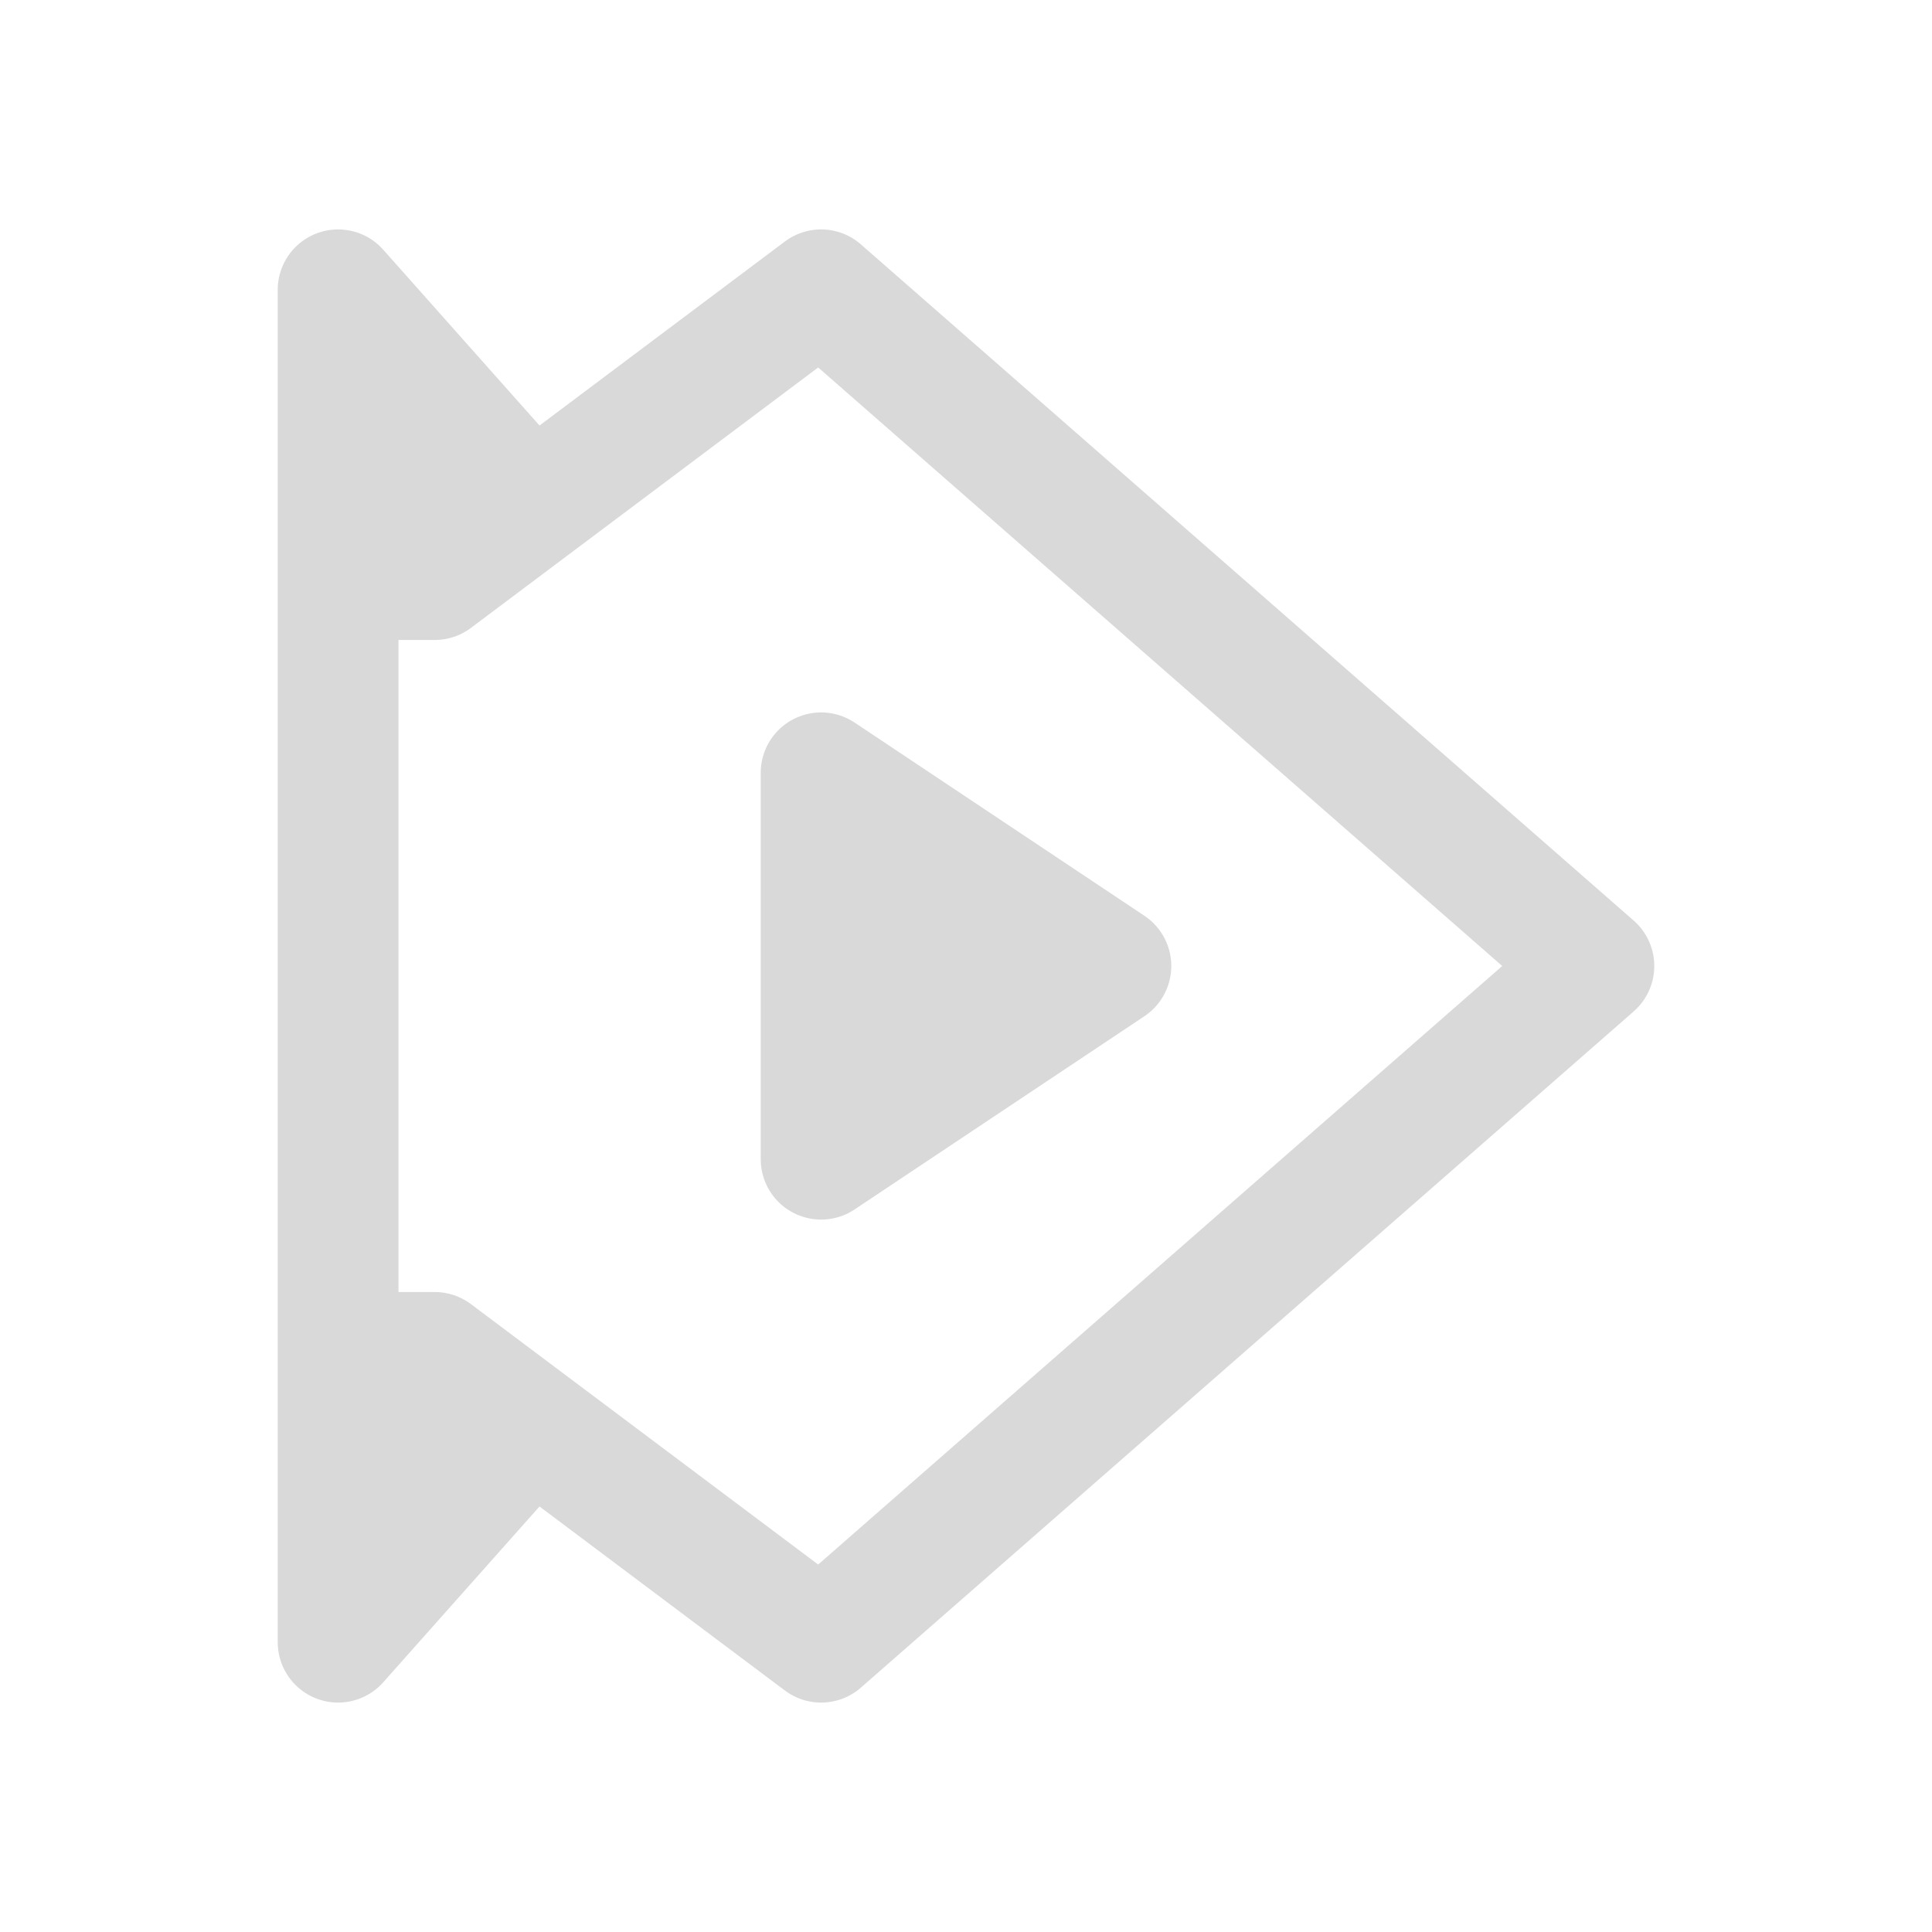 <svg width="36" height="36" viewBox="0 0 36 36" fill="none" xmlns="http://www.w3.org/2000/svg">
<path d="M6.3 25.2H8.1L9.9 26.55L6.3 30.6V25.2Z" fill="#D9D9D9"/>
<path d="M6.3 10.8V5.4L9.9 9.45L8.1 10.8H6.3Z" fill="#D9D9D9"/>
<path d="M6.3 30.6V25.2H8.1L9.9 26.55M6.3 30.6V10.8M6.3 30.6L9.9 26.55M6.3 10.8V5.4L9.9 9.45M6.3 10.8H8.1L9.9 9.45M9.9 9.45L15.3 5.4L29.7 18L15.3 30.6L9.9 26.55" stroke="#D9D9D9" stroke-width="2.25" stroke-linecap="round" stroke-linejoin="round"/>
<path d="M20.7 18L15.3 14.4V21.6L20.7 18Z" fill="#D9D9D9" stroke="#D9D9D9" stroke-width="2.25" stroke-linecap="round" stroke-linejoin="round"/>
</svg>
